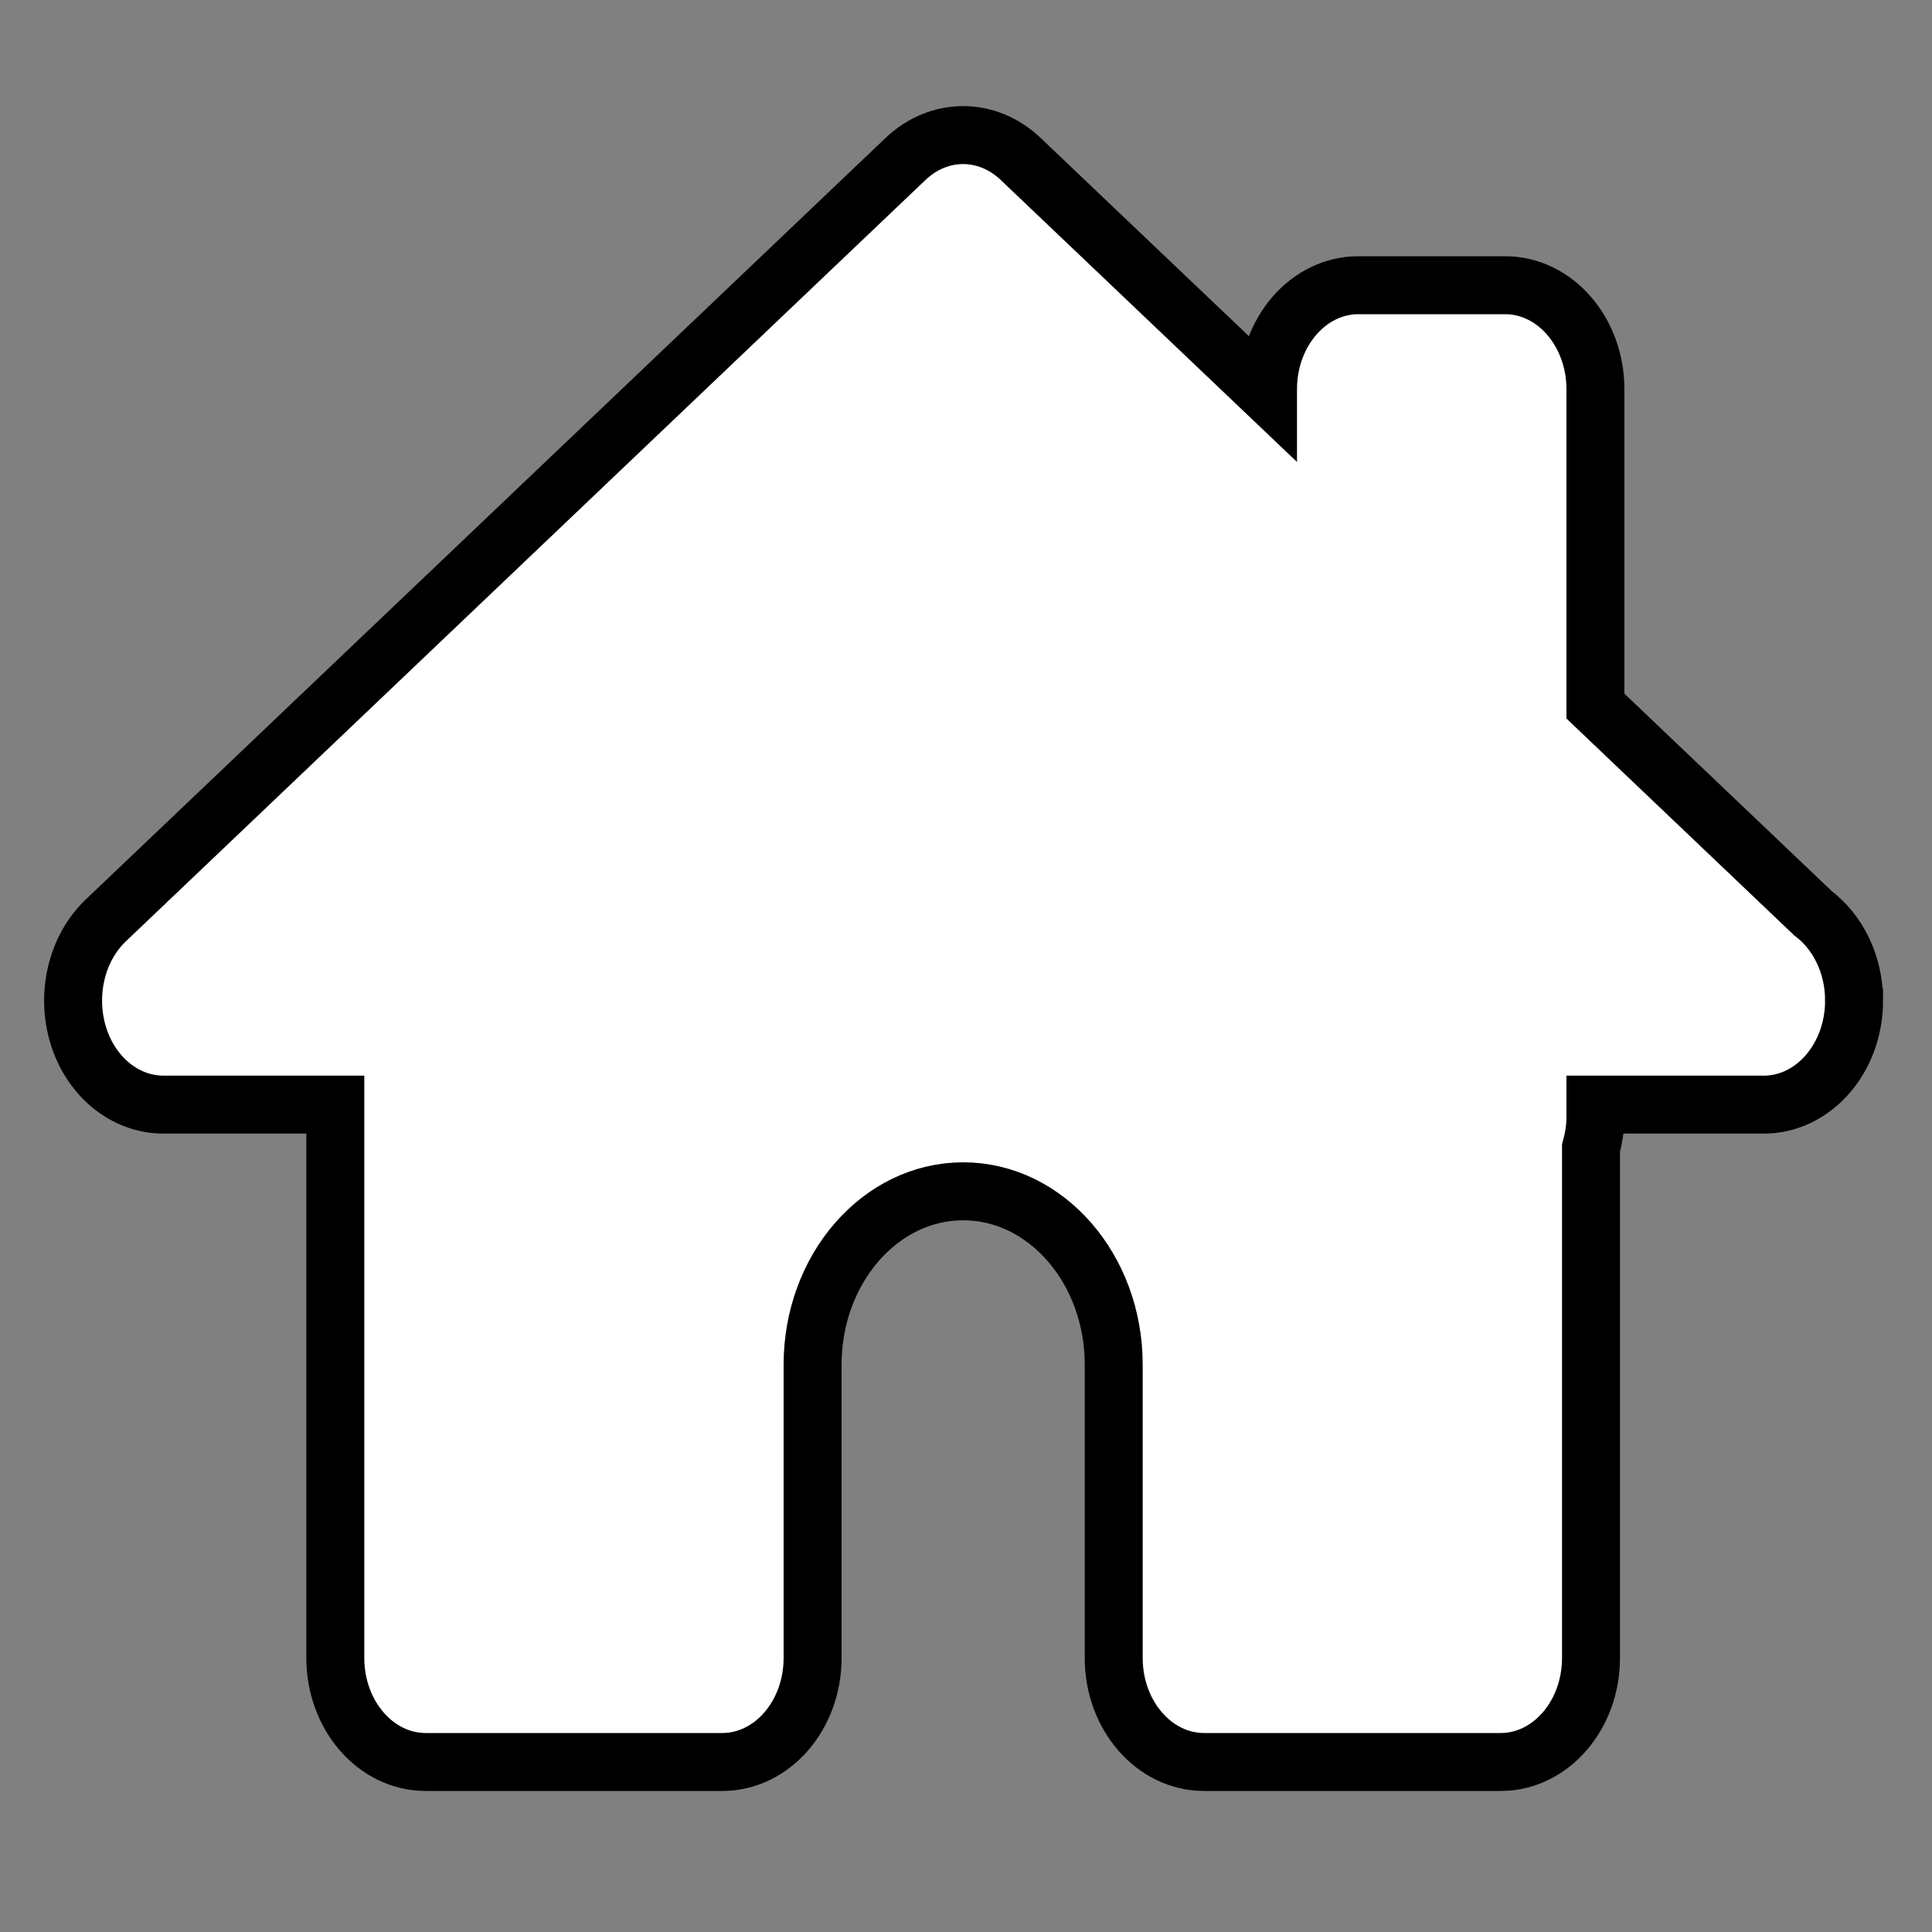 <svg width="100" height="100" xmlns="http://www.w3.org/2000/svg">
 <rect width="100%" height="100%" fill="#808080" stroke="none"/>
 <g>
  <title>Layer 1</title>
  <path stroke="#000000" d="m95.967,51.79c0,2.973 -2.092,5.385 -4.675,5.385c-0.012,0 -0.028,0 -0.047,0l-8.666,0l0,0.67c0,0.555 -0.094,1.077 -0.229,1.581l0,26.389c0,2.973 -2.095,5.385 -4.675,5.385l-15.354,0c-2.581,0 -4.675,-2.412 -4.675,-5.385l0,-15.18c0,-4.949 -3.497,-8.974 -7.792,-8.974c-4.297,0 -7.794,4.025 -7.794,8.974l0,15.18c0,2.973 -2.095,5.385 -4.675,5.385l-15.354,0c-2.581,0 -4.675,-2.412 -4.675,-5.385l0,-28.64l-8.895,0c-1.973,0 -3.736,-1.422 -4.402,-3.559c-0.664,-2.141 -0.101,-4.529 1.419,-5.977l41.394,-39.413c1.73,-1.645 4.227,-1.645 5.956,0l12.804,12.186l0,-0.264c0,-2.973 2.095,-5.385 4.675,-5.385l7.597,0c2.581,0 4.675,2.412 4.675,5.385l0,16.4l11.263,10.724c1.279,0.964 2.125,2.628 2.125,4.518l-0,0z" id="svg_1" fill="#ffffff" stroke-width="3"/>
 </g>
</svg>